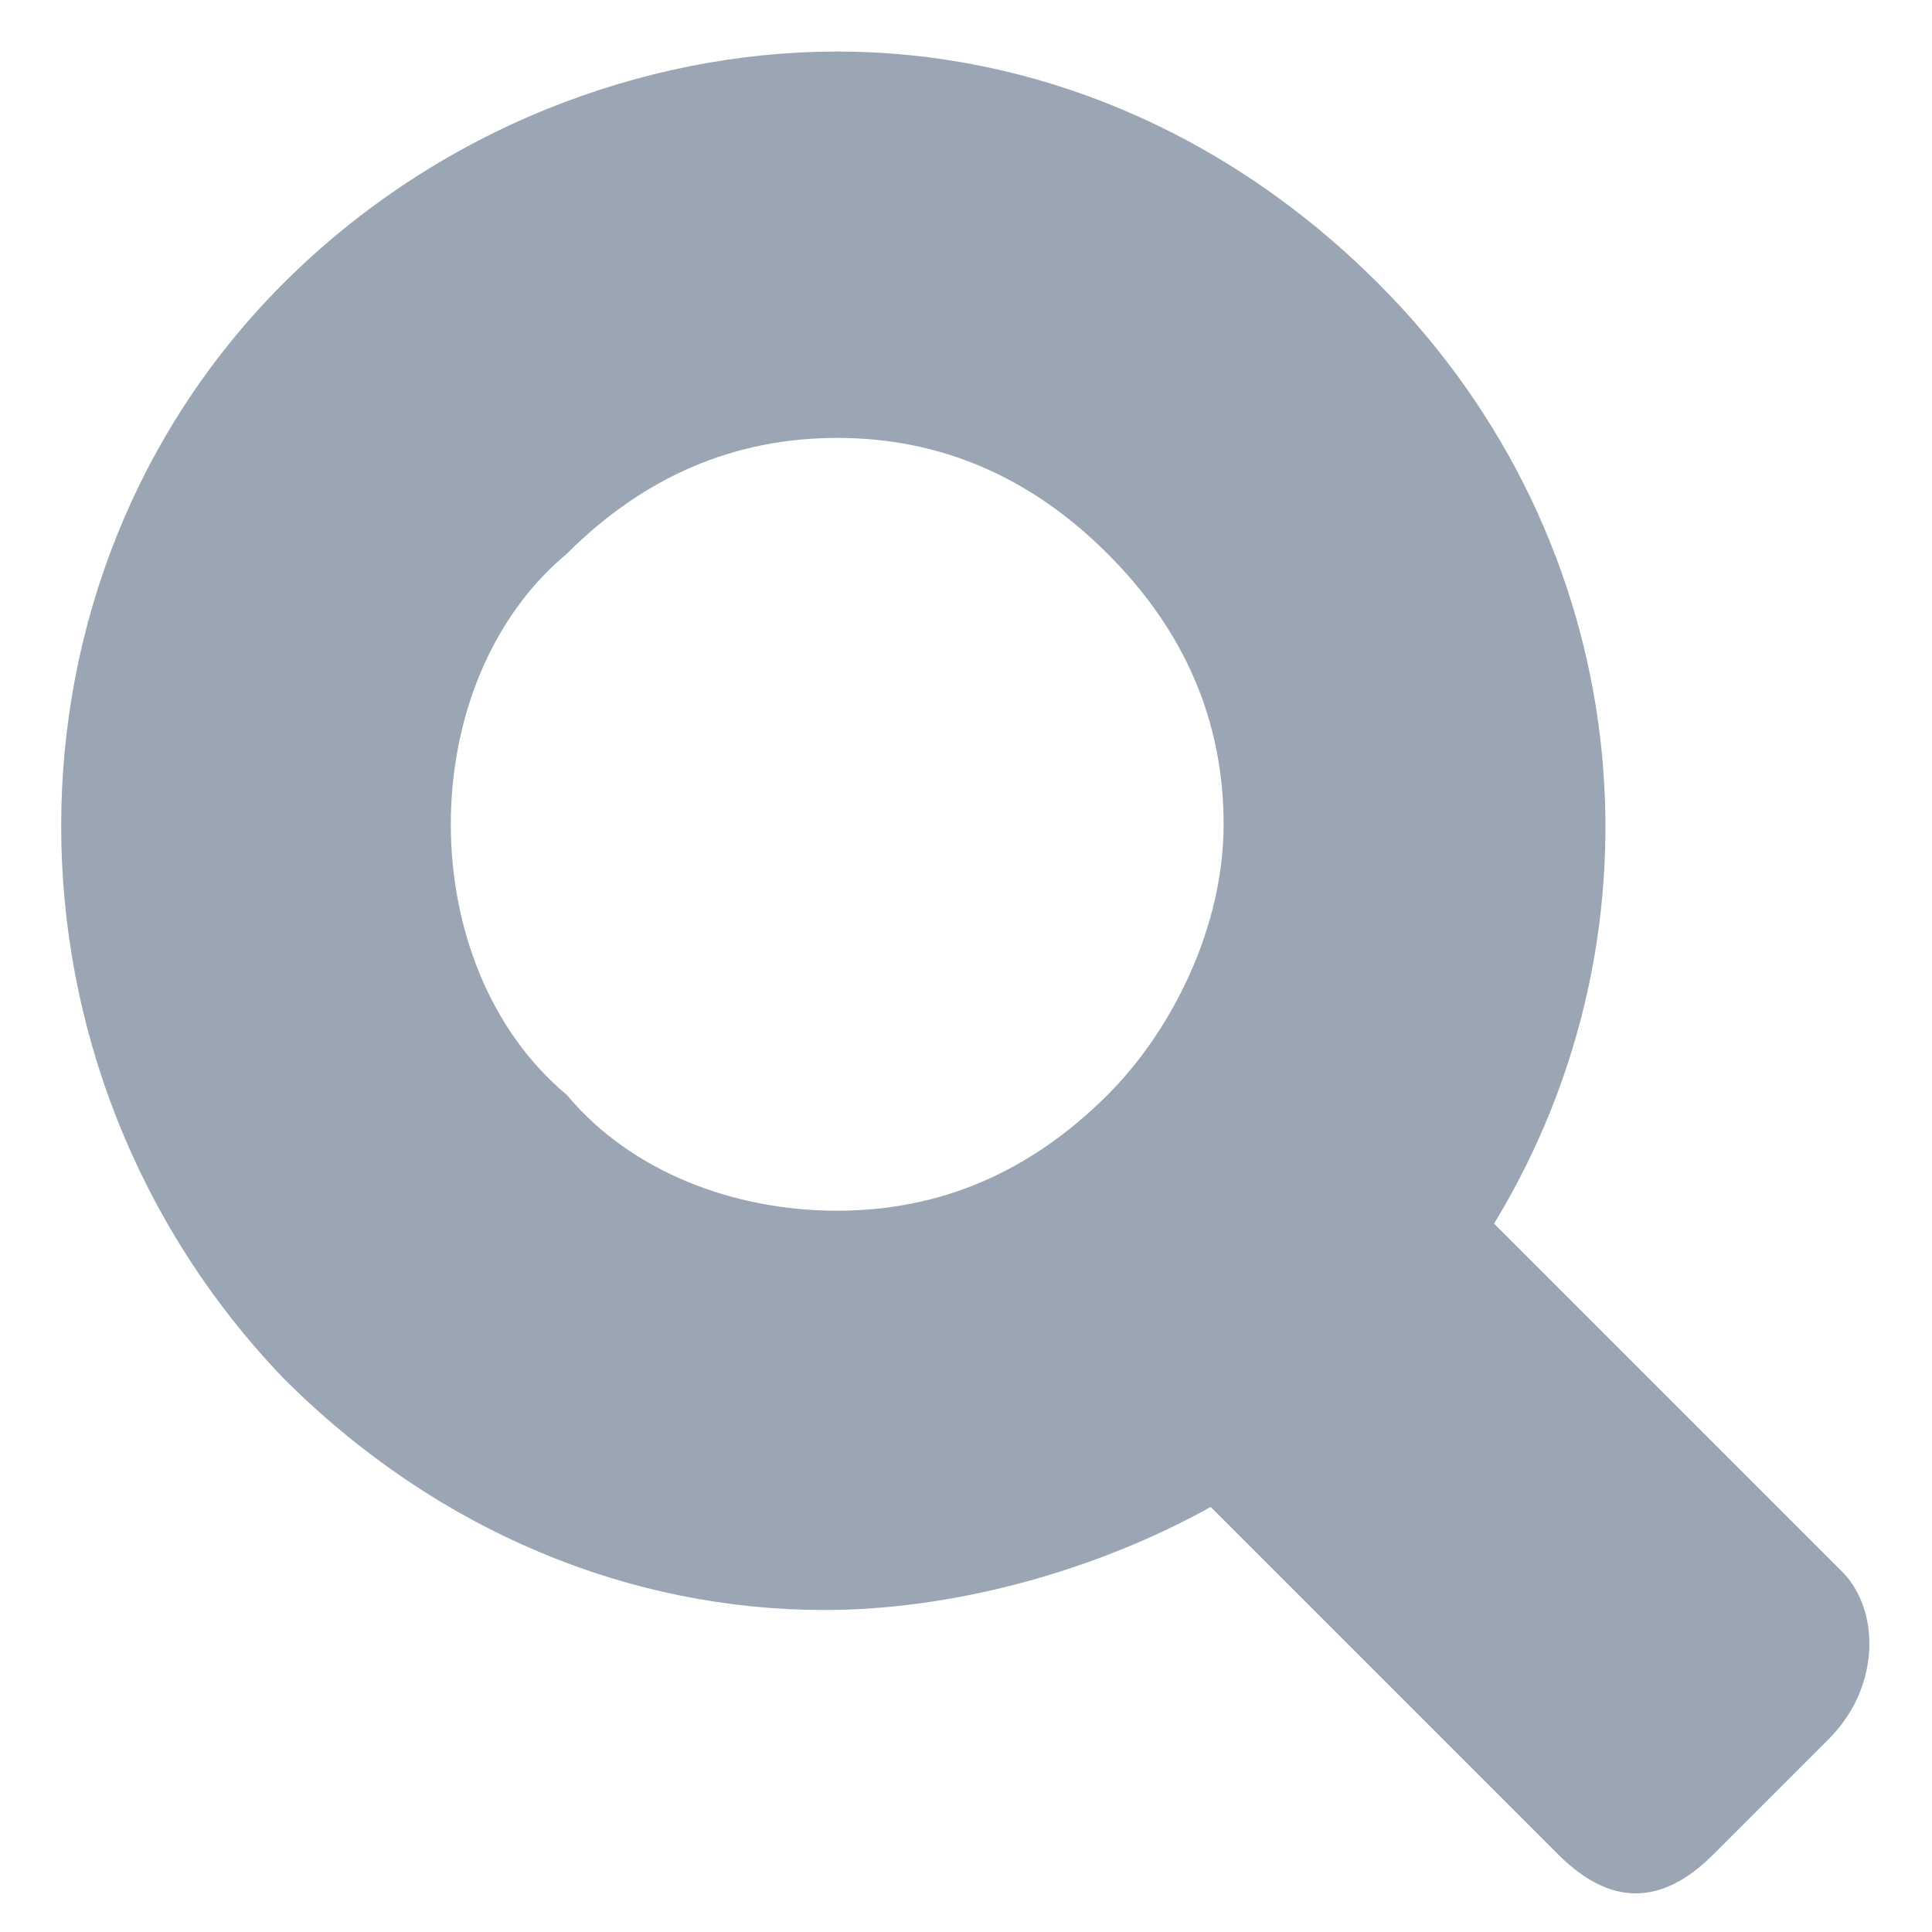 <?xml version="1.0" encoding="utf-8"?>
<!-- Generator: Adobe Illustrator 22.0.0, SVG Export Plug-In . SVG Version: 6.00 Build 0)  -->
<svg version="1.1" id="Слой_1" xmlns="http://www.w3.org/2000/svg" xmlns:xlink="http://www.w3.org/1999/xlink" x="0px" y="0px"
	 viewBox="0 0 15 15" style="enable-background:new 0 0 15 15;" xml:space="preserve">
<style type="text/css">
	.st0{fill:#9BA6B5;}
</style>
<path class="st0" d="M14.3,12.2l-2.7-2.7c1.4-2.3,1.1-5.3-0.9-7.3C9.5,1,8,0.4,6.5,0.4S3.4,1,2.2,2.2c-2.3,2.3-2.3,6.1,0,8.5
	c1.2,1.2,2.7,1.8,4.2,1.8c1,0,2.1-0.3,3-0.8l2.7,2.7c0.2,0.2,0.4,0.3,0.6,0.3s0.4-0.1,0.6-0.3l0.9-0.9
	C14.6,13.1,14.6,12.5,14.3,12.2z M6.5,9.4c-0.8,0-1.6-0.3-2.1-0.9C3.8,8,3.5,7.2,3.5,6.4s0.3-1.6,0.9-2.1c0.6-0.6,1.3-0.9,2.1-0.9
	S8,3.7,8.6,4.3c0.6,0.6,0.9,1.3,0.9,2.1S9.1,8,8.6,8.5C8,9.1,7.3,9.4,6.5,9.4z"/>
</svg>
